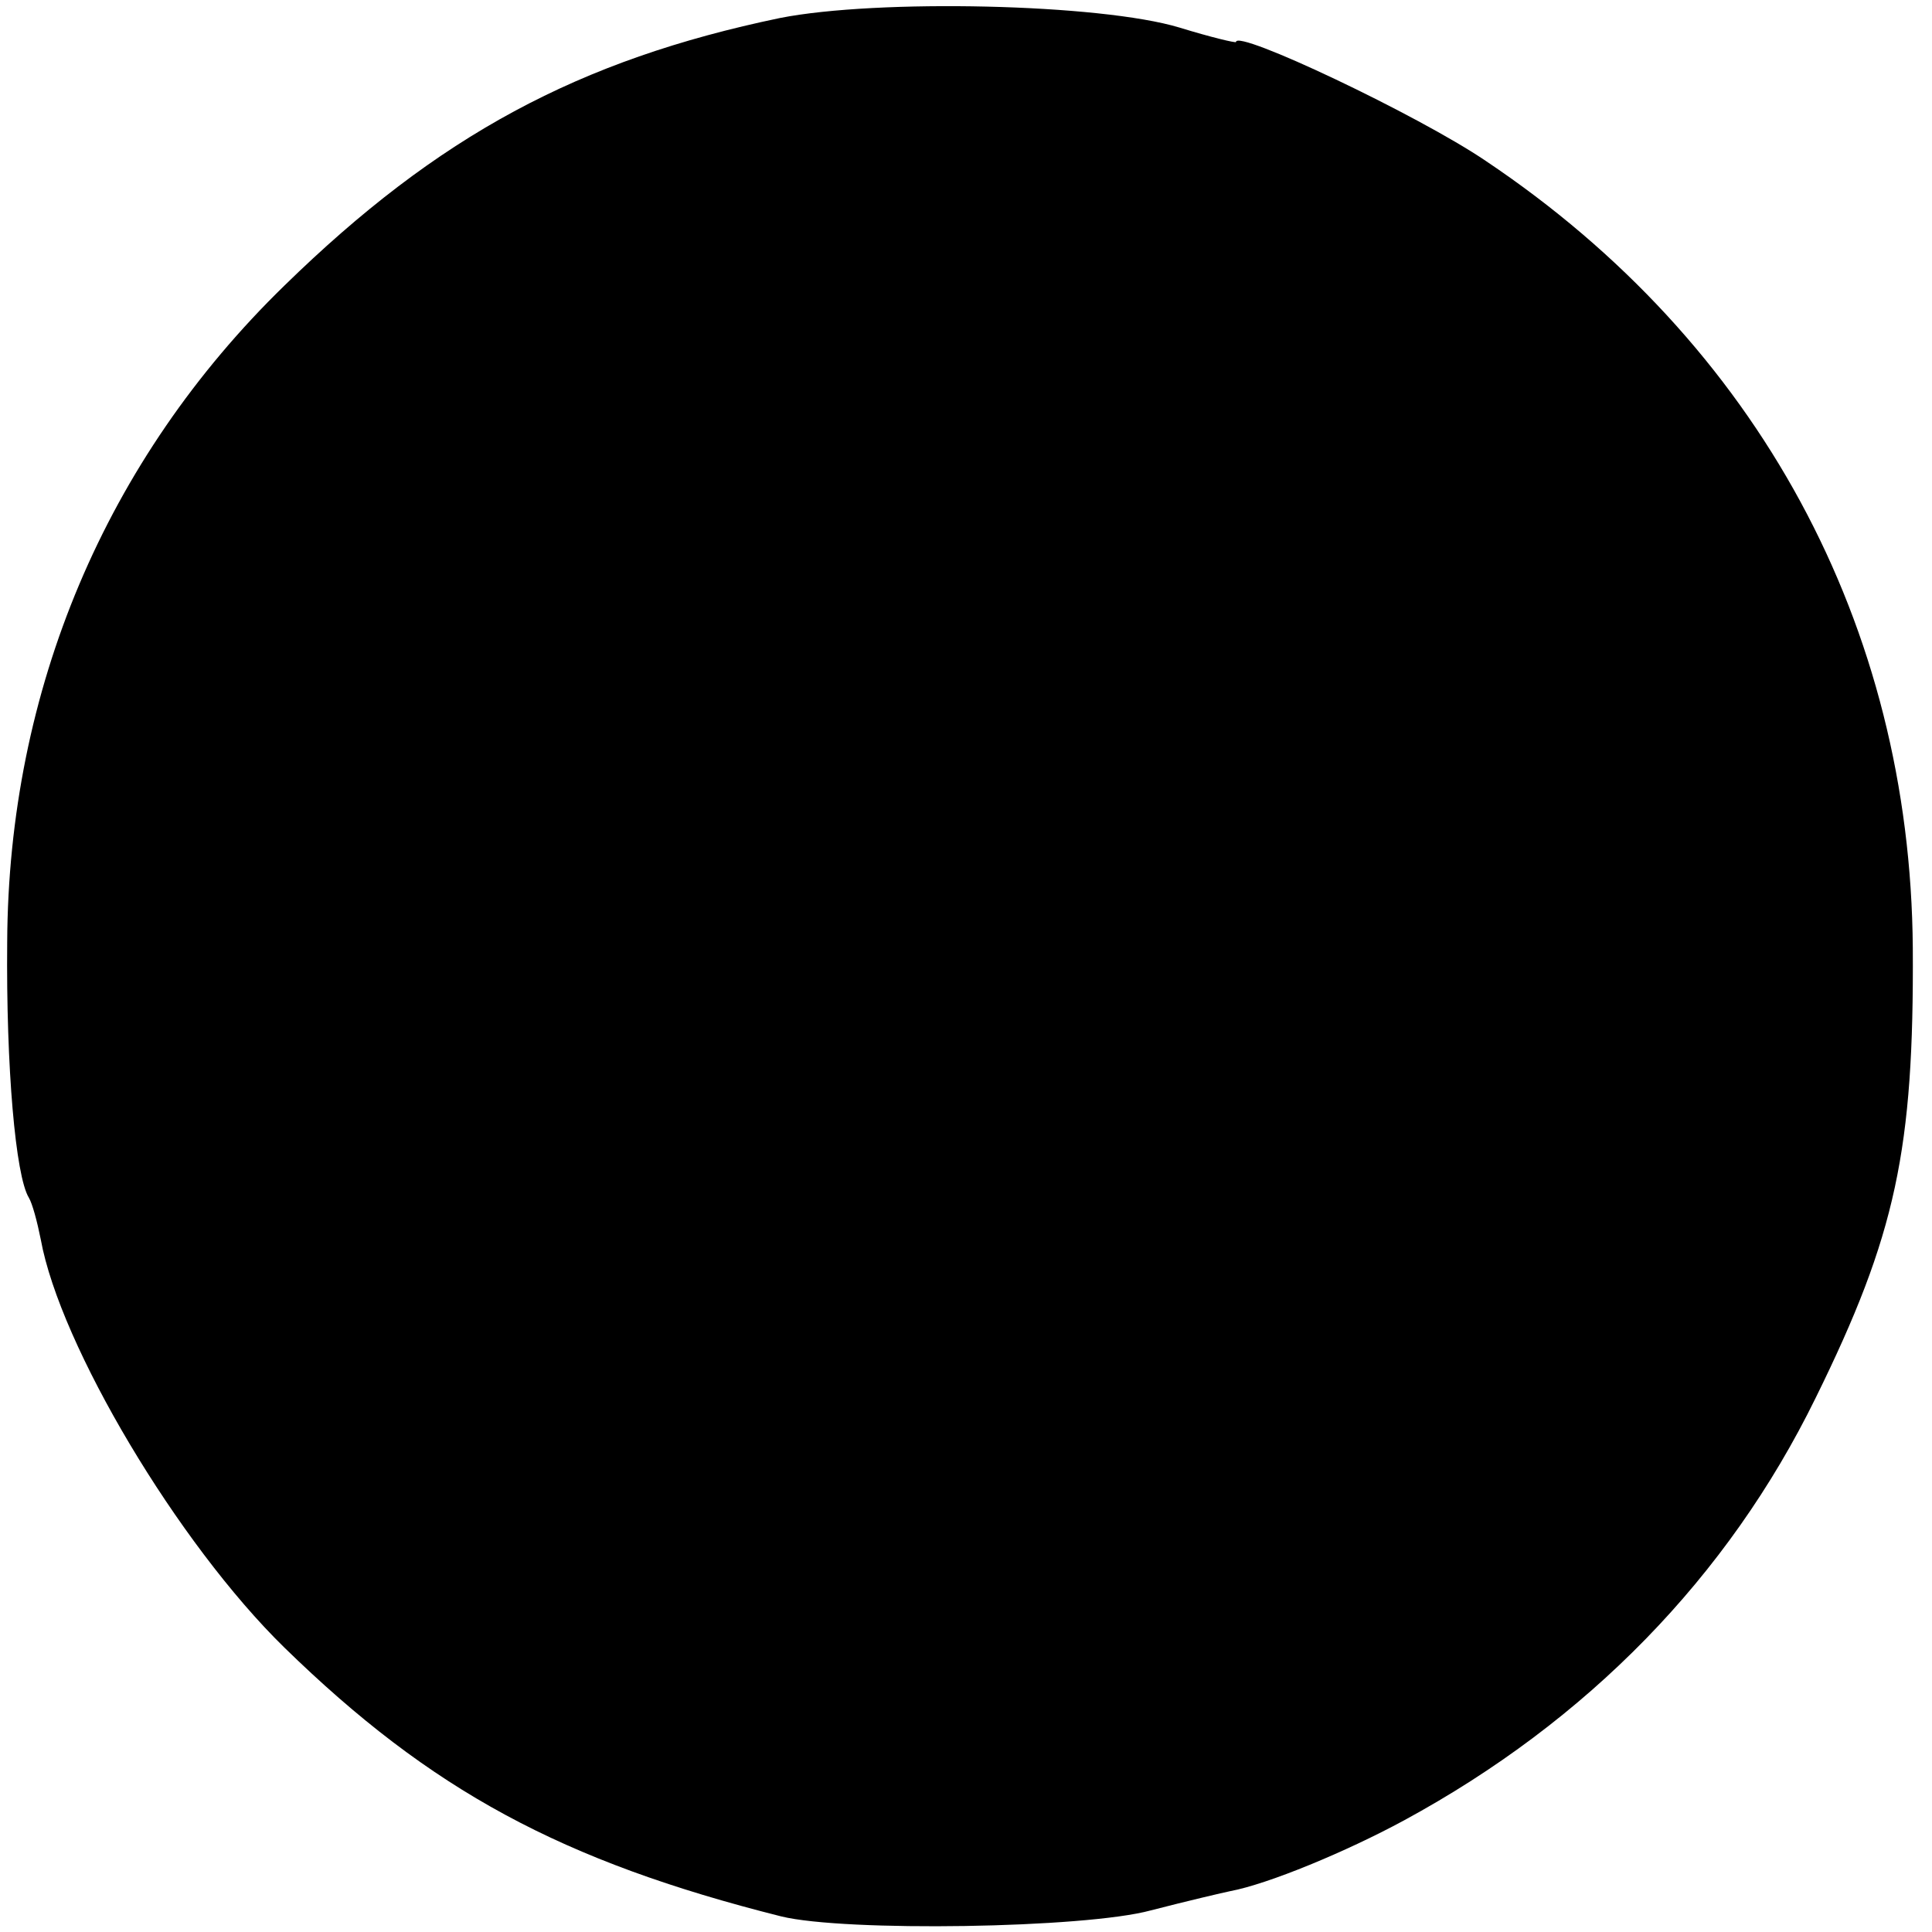 <?xml version="1.0" standalone="no"?>
<!DOCTYPE svg PUBLIC "-//W3C//DTD SVG 20010904//EN"
 "http://www.w3.org/TR/2001/REC-SVG-20010904/DTD/svg10.dtd">
<svg version="1.0" xmlns="http://www.w3.org/2000/svg"
 width="161pt" height="161pt" viewBox="0 0 161 161"
 preserveAspectRatio="xMidYMid meet">
<g transform="translate(0,161) scale(0.1,-0.1)"
fill="#000000" stroke="none">
<path d="M650 1595 c-168 -35 -285 -98 -413 -223 -149 -145 -230 -337 -231
-547 -1 -105 7 -195 18 -213 3 -5 7 -20 10 -35 16 -88 114 -253 203 -340 122
-119 231 -178 414 -224 53 -13 253 -10 308 5 31 8 61 15 66 16 32 6 97 33 145
59 153 83 270 203 343 352 67 136 82 207 81 375 -2 269 -129 504 -356 656 -56
38 -208 110 -208 99 0 -1 -21 4 -47 12 -66 20 -252 24 -333 8z"/>
</g>
</svg>
